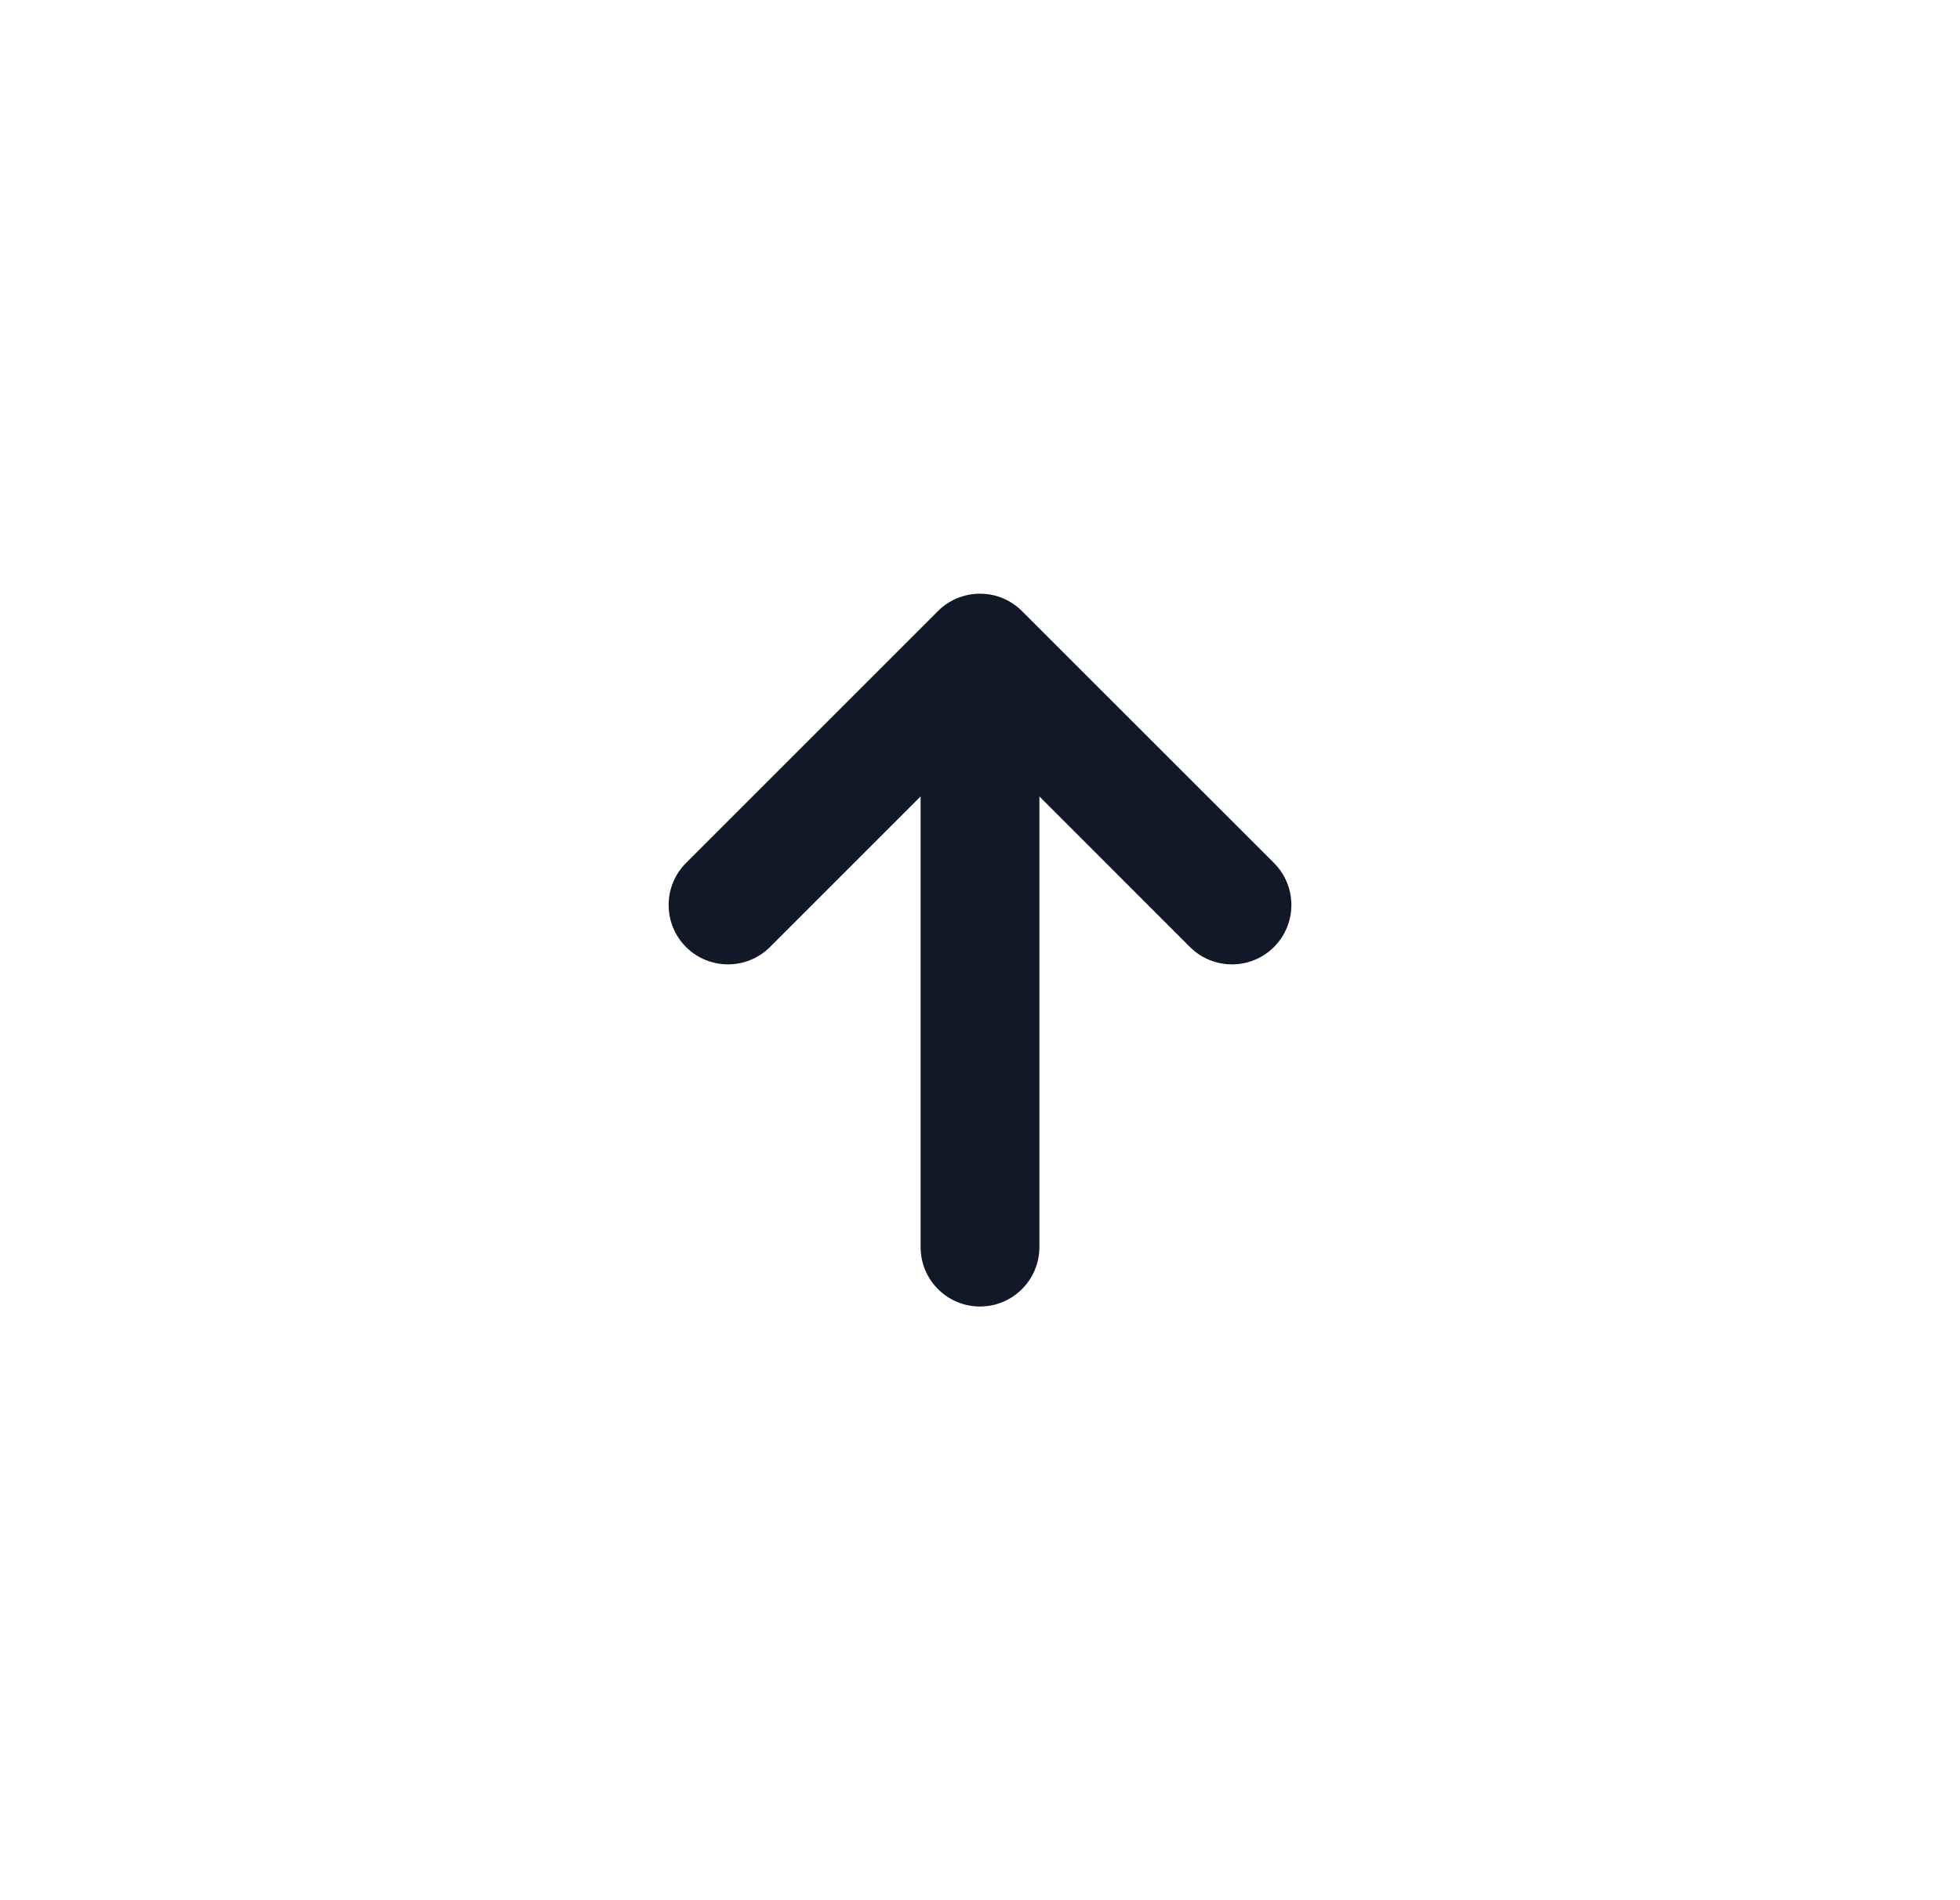 <svg width="33" height="32" viewBox="0 0 33 32" fill="none" xmlns="http://www.w3.org/2000/svg">
<path fill-rule="evenodd" clip-rule="evenodd" d="M16.811 10.047C16.713 10.015 16.608 9.998 16.5 9.998C16.217 9.998 15.962 10.115 15.78 10.303L11.55 14.533C11.16 14.924 11.16 15.557 11.55 15.948C11.941 16.338 12.574 16.338 12.964 15.948L15.5 13.412V21.002C15.5 21.554 15.947 22.002 16.5 22.002C17.052 22.002 17.5 21.554 17.5 21.002V13.412L20.035 15.948C20.426 16.338 21.059 16.338 21.45 15.948C21.84 15.557 21.84 14.924 21.45 14.533L17.207 10.291C17.092 10.176 16.956 10.095 16.811 10.047Z" fill="#111827"/>
</svg>
